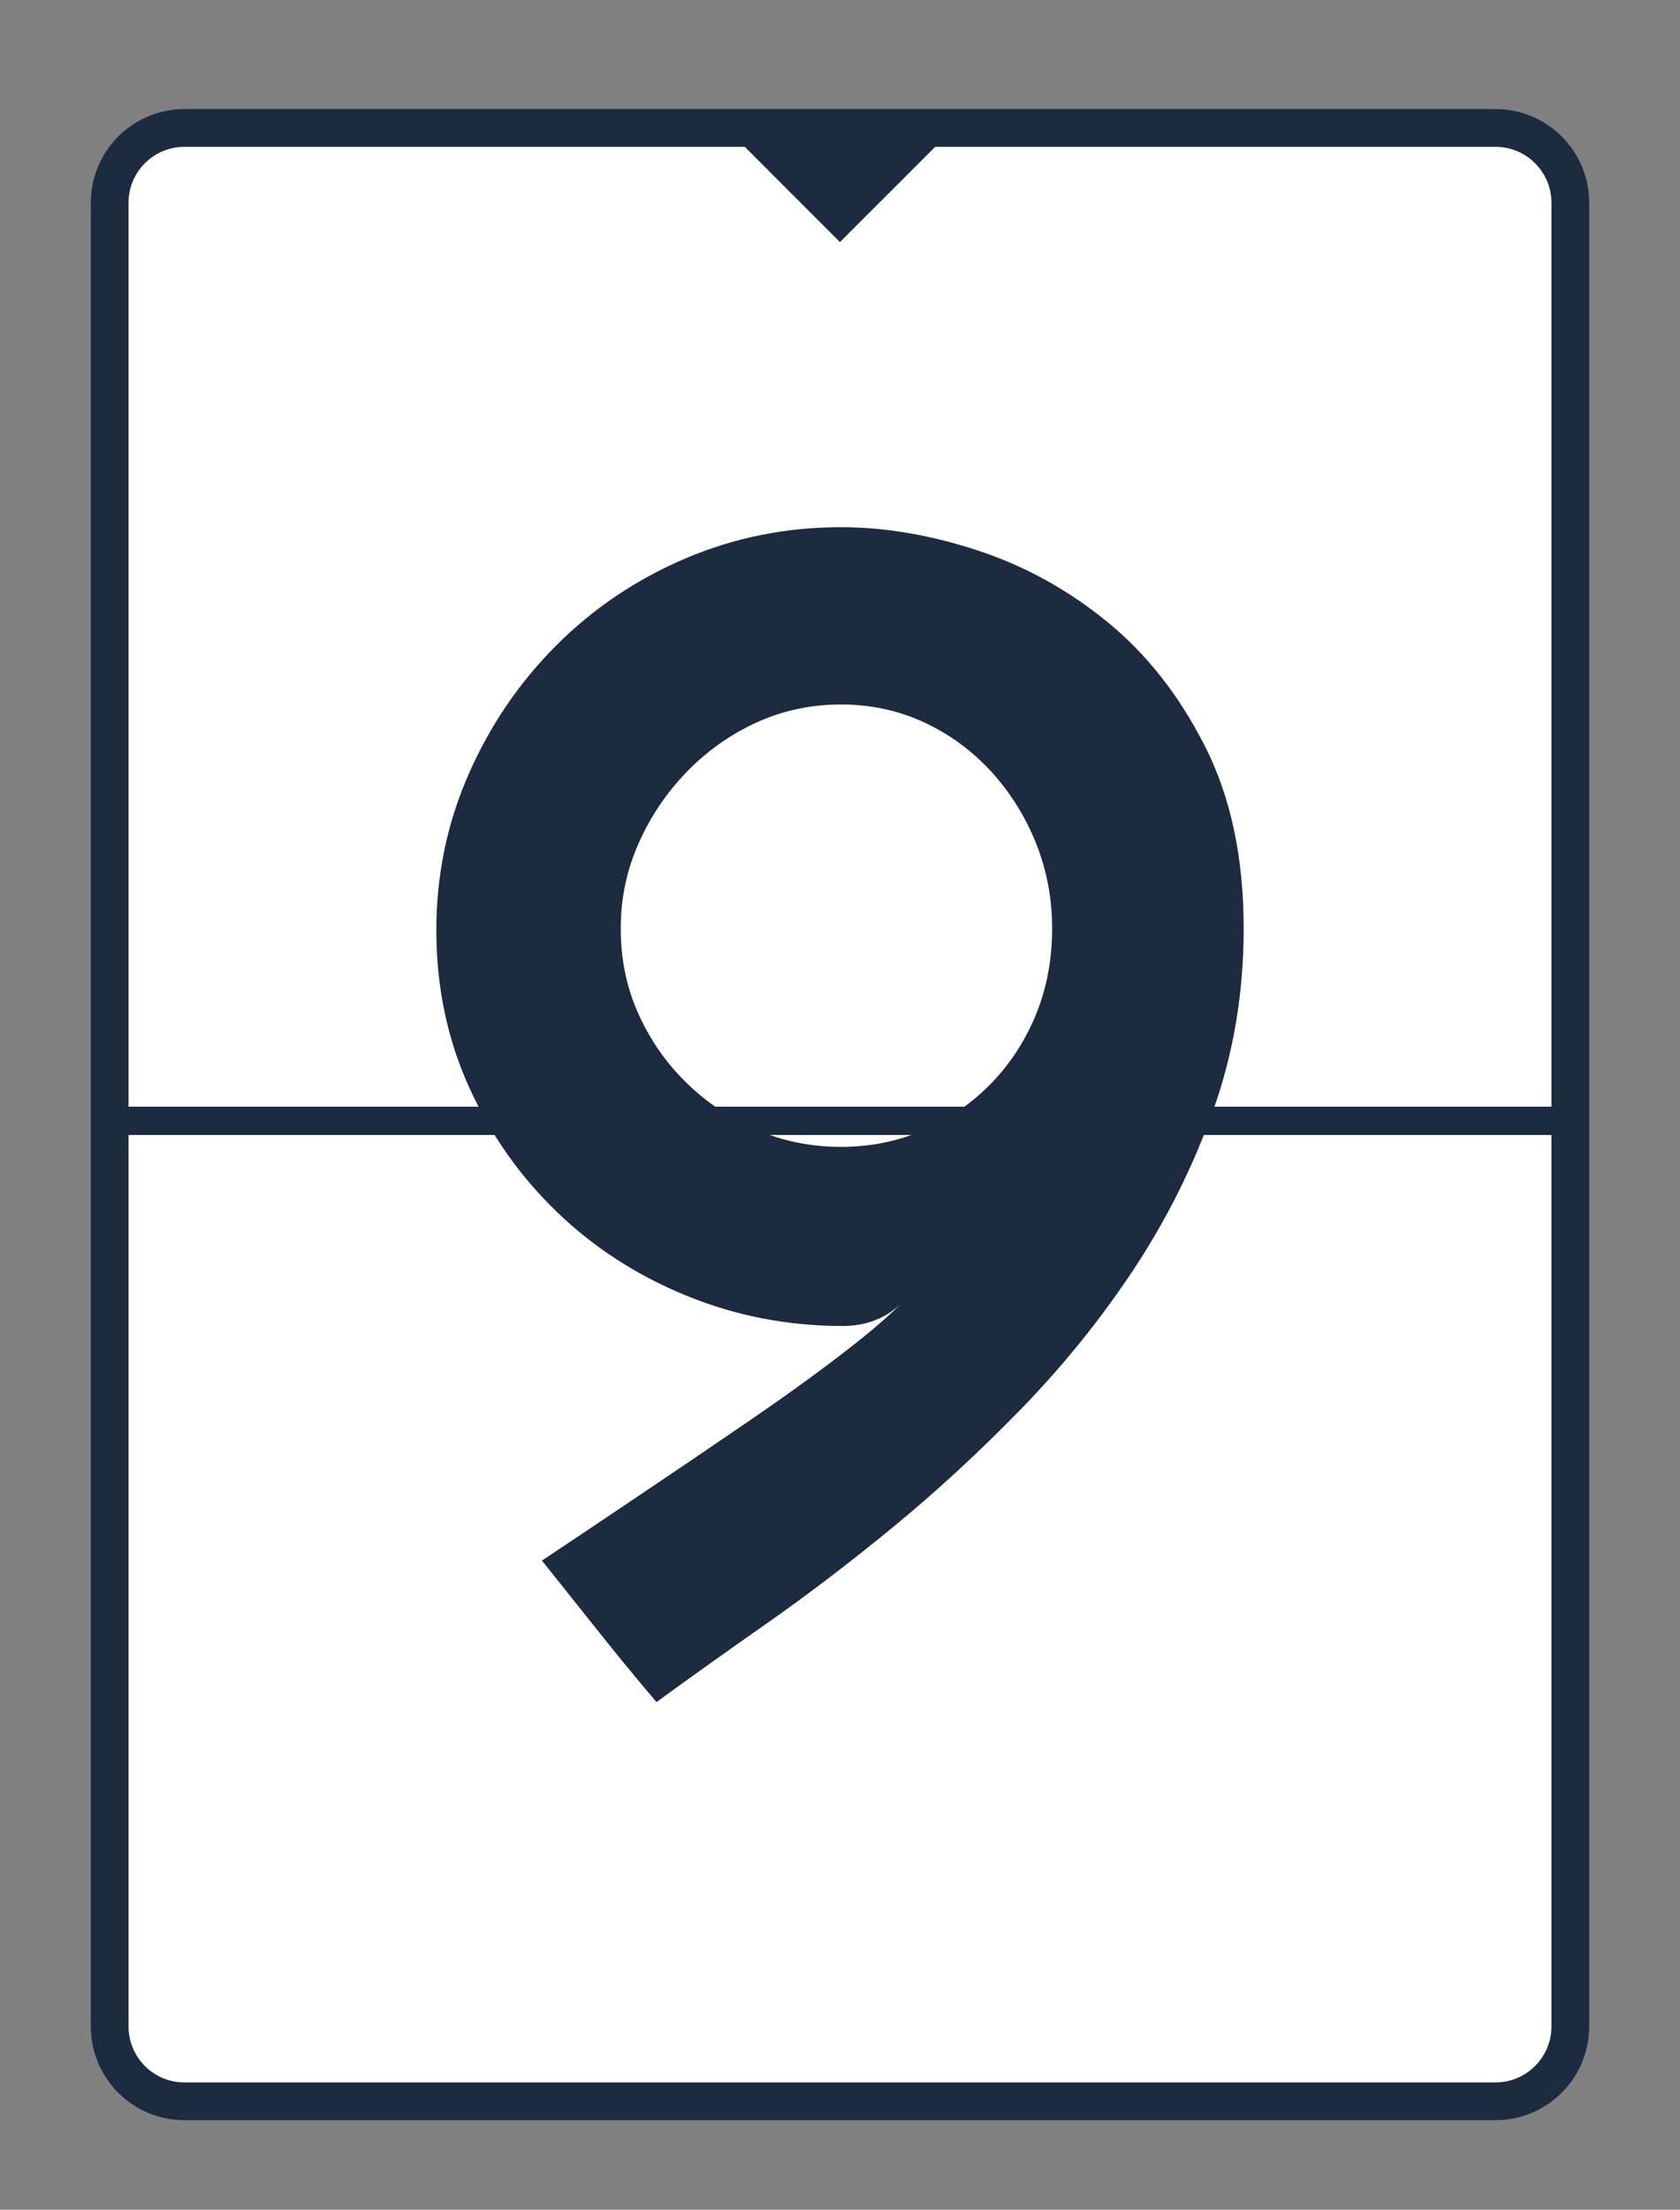 <?xml version="1.0" encoding="utf-8"?>
<!-- Generator: Adobe Illustrator 16.0.0, SVG Export Plug-In . SVG Version: 6.00 Build 0)  -->
<!DOCTYPE svg PUBLIC "-//W3C//DTD SVG 1.1//EN" "http://www.w3.org/Graphics/SVG/1.1/DTD/svg11.dtd">
<svg version="1.1" id="Calque_1" xmlns="http://www.w3.org/2000/svg" xmlns:xlink="http://www.w3.org/1999/xlink" x="0px" y="0px"
	 width="178px" height="234px" viewBox="0 0 178 234" enable-background="new 0 0 178 234" xml:space="preserve">
<rect x="0" y="0" width="178" height="234" fill="#808080" stroke="none"/>
<g>
	<path fill="#FFFFFF" d="M166.38,21.481v193.101c0,4.397-3.551,7.942-7.942,7.942H19.551c-4.392,0-7.931-3.545-7.931-7.942V21.481
		c0-4.386,3.539-7.931,7.931-7.931h138.887C162.829,13.55,166.38,17.095,166.38,21.481"/>
	<path fill="none" stroke="#1D2B40" stroke-width="4" stroke-miterlimit="10" d="M166.38,21.481v193.101
		c0,4.397-3.551,7.942-7.942,7.942H19.551c-4.392,0-7.931-3.545-7.931-7.942V21.481c0-4.386,3.539-7.931,7.931-7.931h138.887
		C162.829,13.55,166.38,17.095,166.38,21.481z"/>
	<polygon fill="#1D2B40" points="101.087,13.55 88.994,25.637 76.913,13.55 	"/>
	<line fill="none" stroke="#1D2B40" stroke-width="3" stroke-miterlimit="10" x1="166.38" y1="118.694" x2="11.62" y2="118.694"/>
</g>
<path fill="#1D2B40" d="M131.77,98.312c0,6.828-1.076,13.248-3.225,19.251c-2.15,6.008-4.963,11.636-8.439,16.88
	c-3.479,5.249-7.43,10.146-11.854,14.699c-4.428,4.553-8.947,8.726-13.561,12.518c-4.617,3.793-9.137,7.241-13.563,10.338
	c-4.426,3.099-8.283,5.849-11.568,8.25c-2.152-2.528-4.205-5.026-6.164-7.492c-1.961-2.465-3.953-4.961-5.975-7.492
	c3.035-2.021,6.479-4.329,10.336-6.922c3.855-2.591,7.682-5.184,11.475-7.776c3.793-2.591,7.207-5.056,10.242-7.396
	c3.035-2.338,5.246-4.268,6.639-5.786c-1.771,2.025-4.049,3.036-6.828,3.036c-5.818,0-11.35-1.073-16.596-3.225
	c-5.25-2.148-9.832-5.121-13.75-8.915c-3.922-3.793-7.018-8.217-9.295-13.276c-2.273-5.056-3.414-10.556-3.414-16.5
	c0-5.814,1.141-11.314,3.414-16.502c2.277-5.183,5.373-9.734,9.295-13.654c3.918-3.919,8.469-6.985,13.656-9.199
	c5.184-2.211,10.684-3.319,16.5-3.319c4.676,0,9.512,0.823,14.51,2.467c4.992,1.644,9.576,4.171,13.75,7.586
	c4.172,3.413,7.617,7.808,10.336,13.181C130.41,84.437,131.77,90.854,131.77,98.312z M111.475,98.312
	c0-3.159-0.568-6.164-1.705-9.009c-1.139-2.846-2.721-5.373-4.742-7.587c-2.025-2.21-4.395-3.95-7.111-5.215
	c-2.721-1.263-5.66-1.897-8.82-1.897c-3.162,0-6.135,0.635-8.916,1.897c-2.781,1.265-5.246,3.005-7.395,5.215
	c-2.152,2.214-3.859,4.741-5.121,7.587c-1.266,2.845-1.896,5.85-1.896,9.009c0,3.289,0.631,6.324,1.896,9.104
	c1.262,2.783,2.969,5.215,5.121,7.302c2.148,2.087,4.613,3.731,7.395,4.931c2.781,1.204,5.754,1.801,8.916,1.801
	c3.16,0,6.1-0.597,8.82-1.801c2.717-1.199,5.086-2.844,7.111-4.931c2.021-2.087,3.604-4.519,4.742-7.302
	C110.906,104.636,111.475,101.601,111.475,98.312z"/>
</svg>
